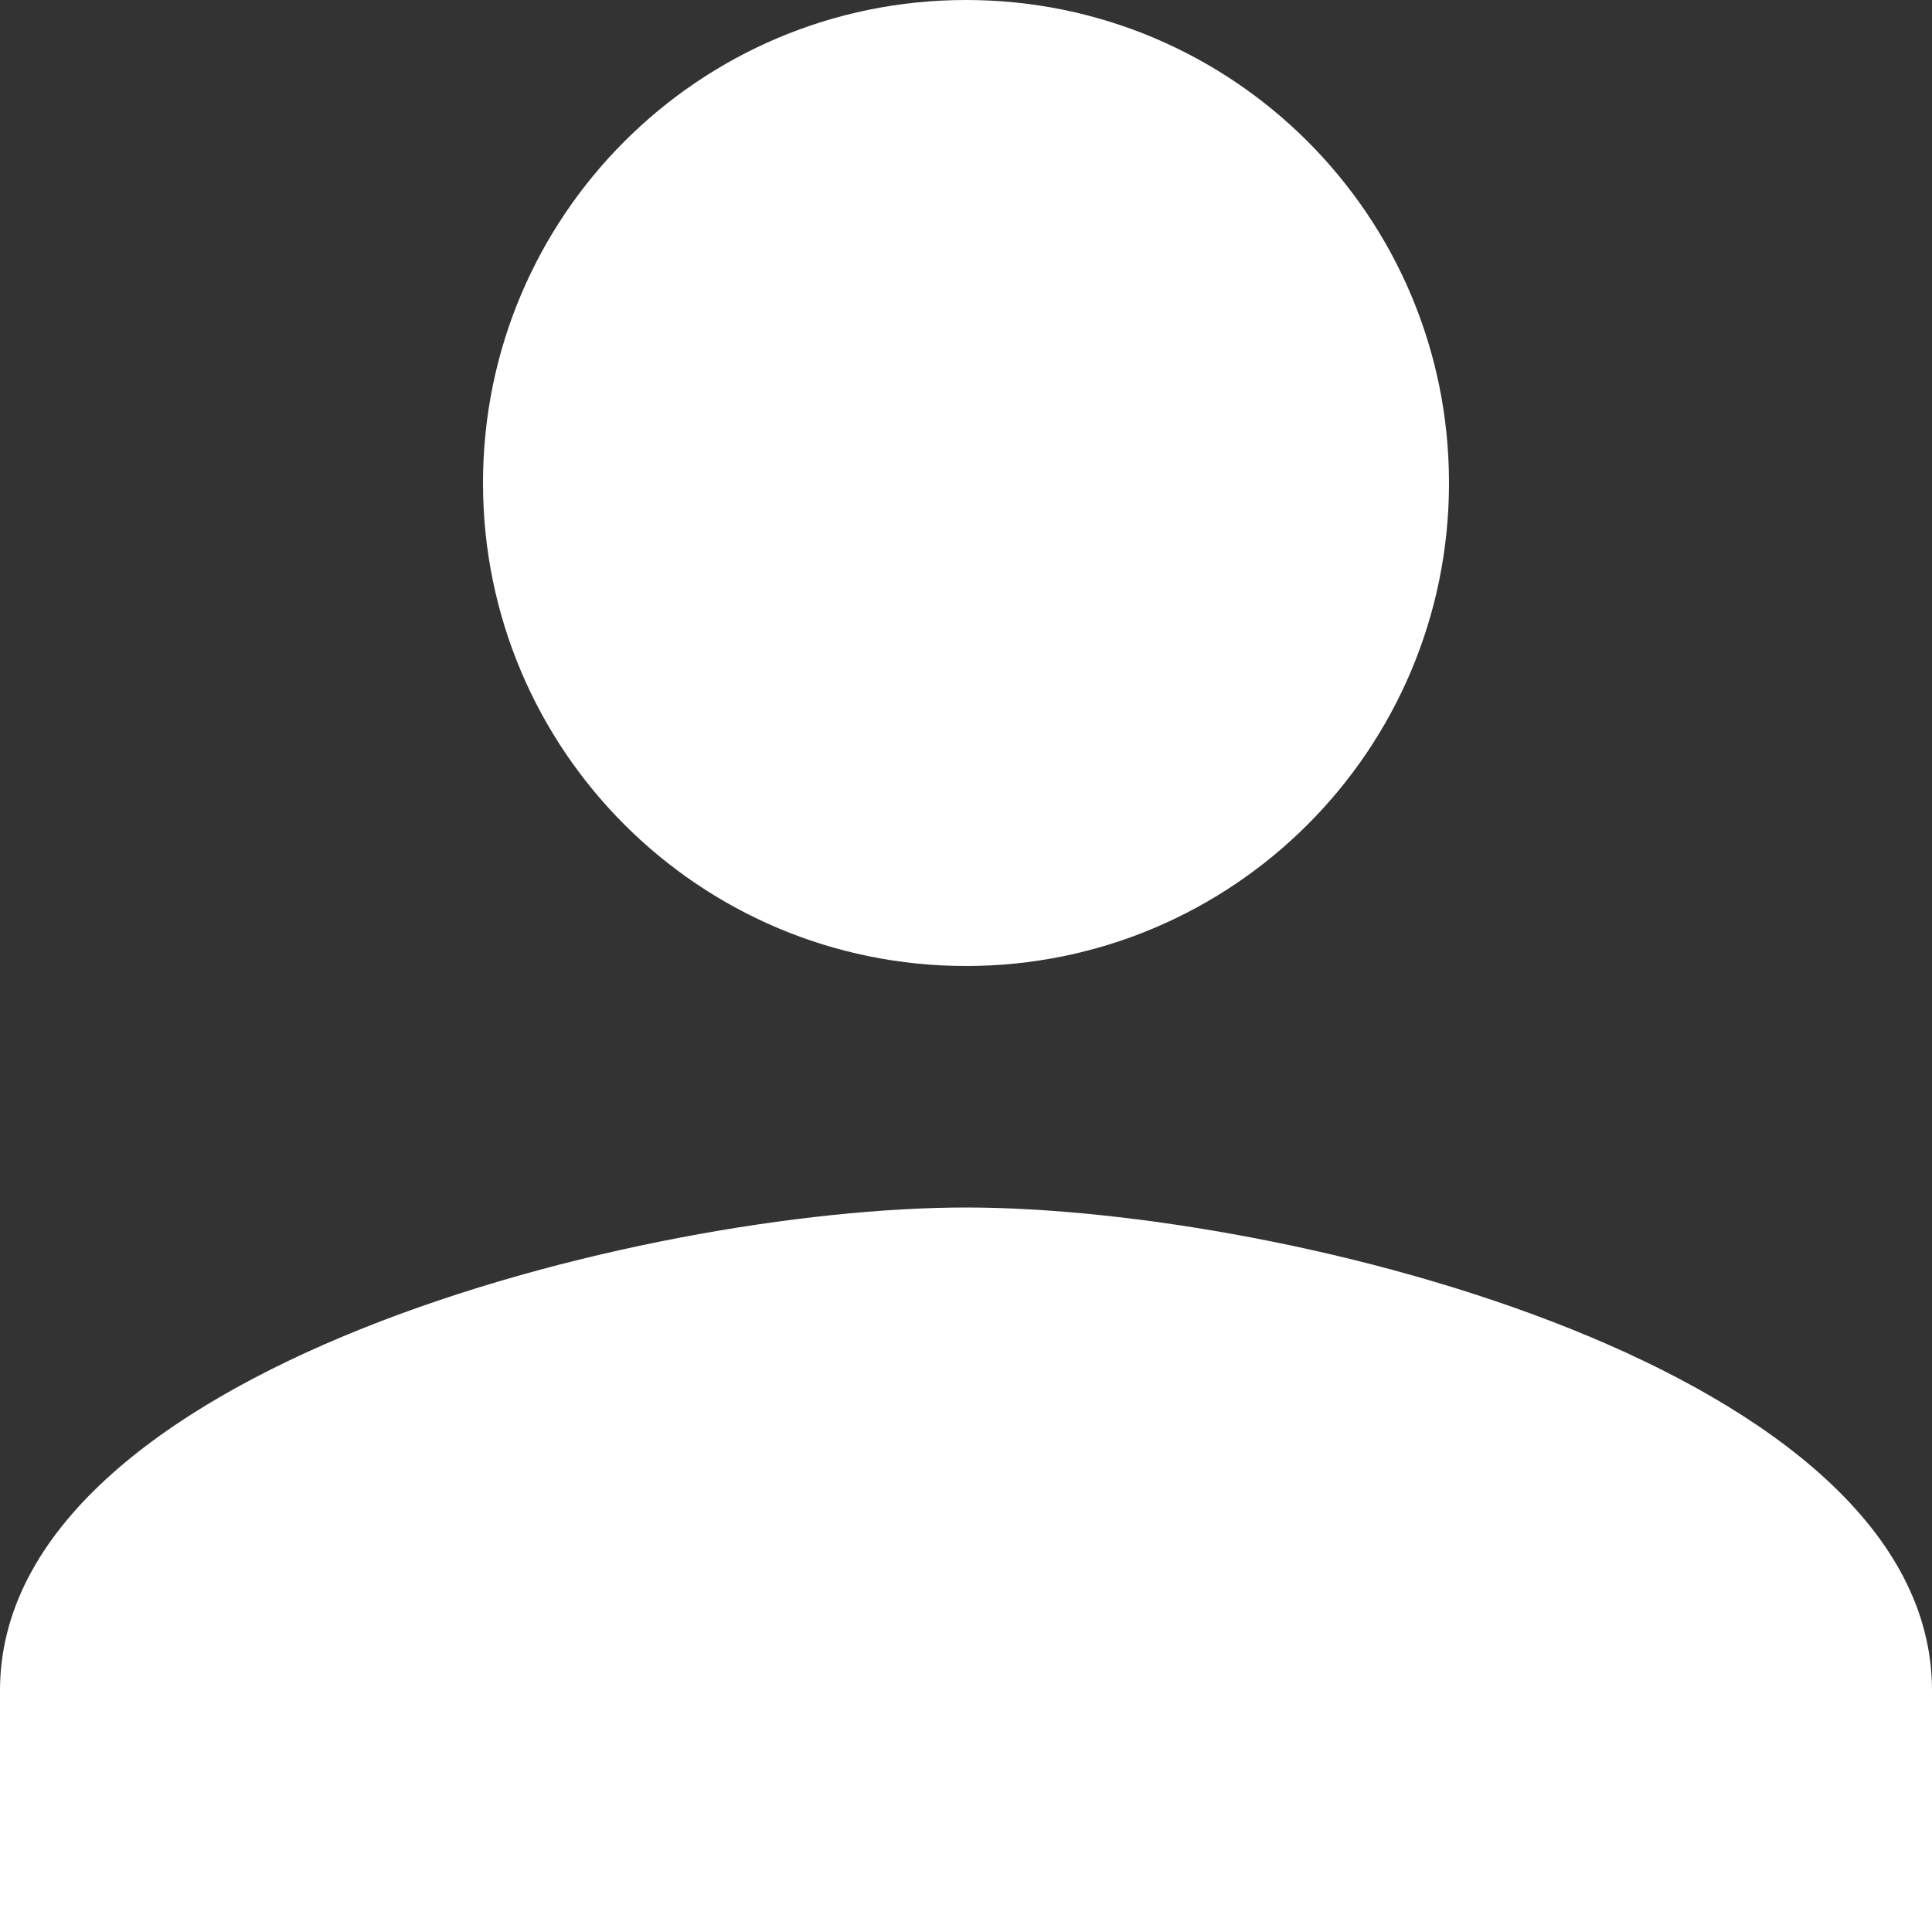 <svg width="13" height="13" viewBox="0 0 13 13" fill="none" xmlns="http://www.w3.org/2000/svg">
<rect x="0" y="0" width="13" height="13" fill="#333333" stroke="none"/>
<path d="M6.5 6.5C8.296 6.5 9.75 5.046 9.75 3.25C9.75 1.454 8.296 0 6.5 0C4.704 0 3.25 1.454 3.25 3.25C3.25 5.046 4.704 6.5 6.5 6.5ZM6.5 8.125C4.331 8.125 0 9.214 0 11.375V13H13V11.375C13 9.214 8.669 8.125 6.5 8.125Z" fill="white"/>
</svg>
